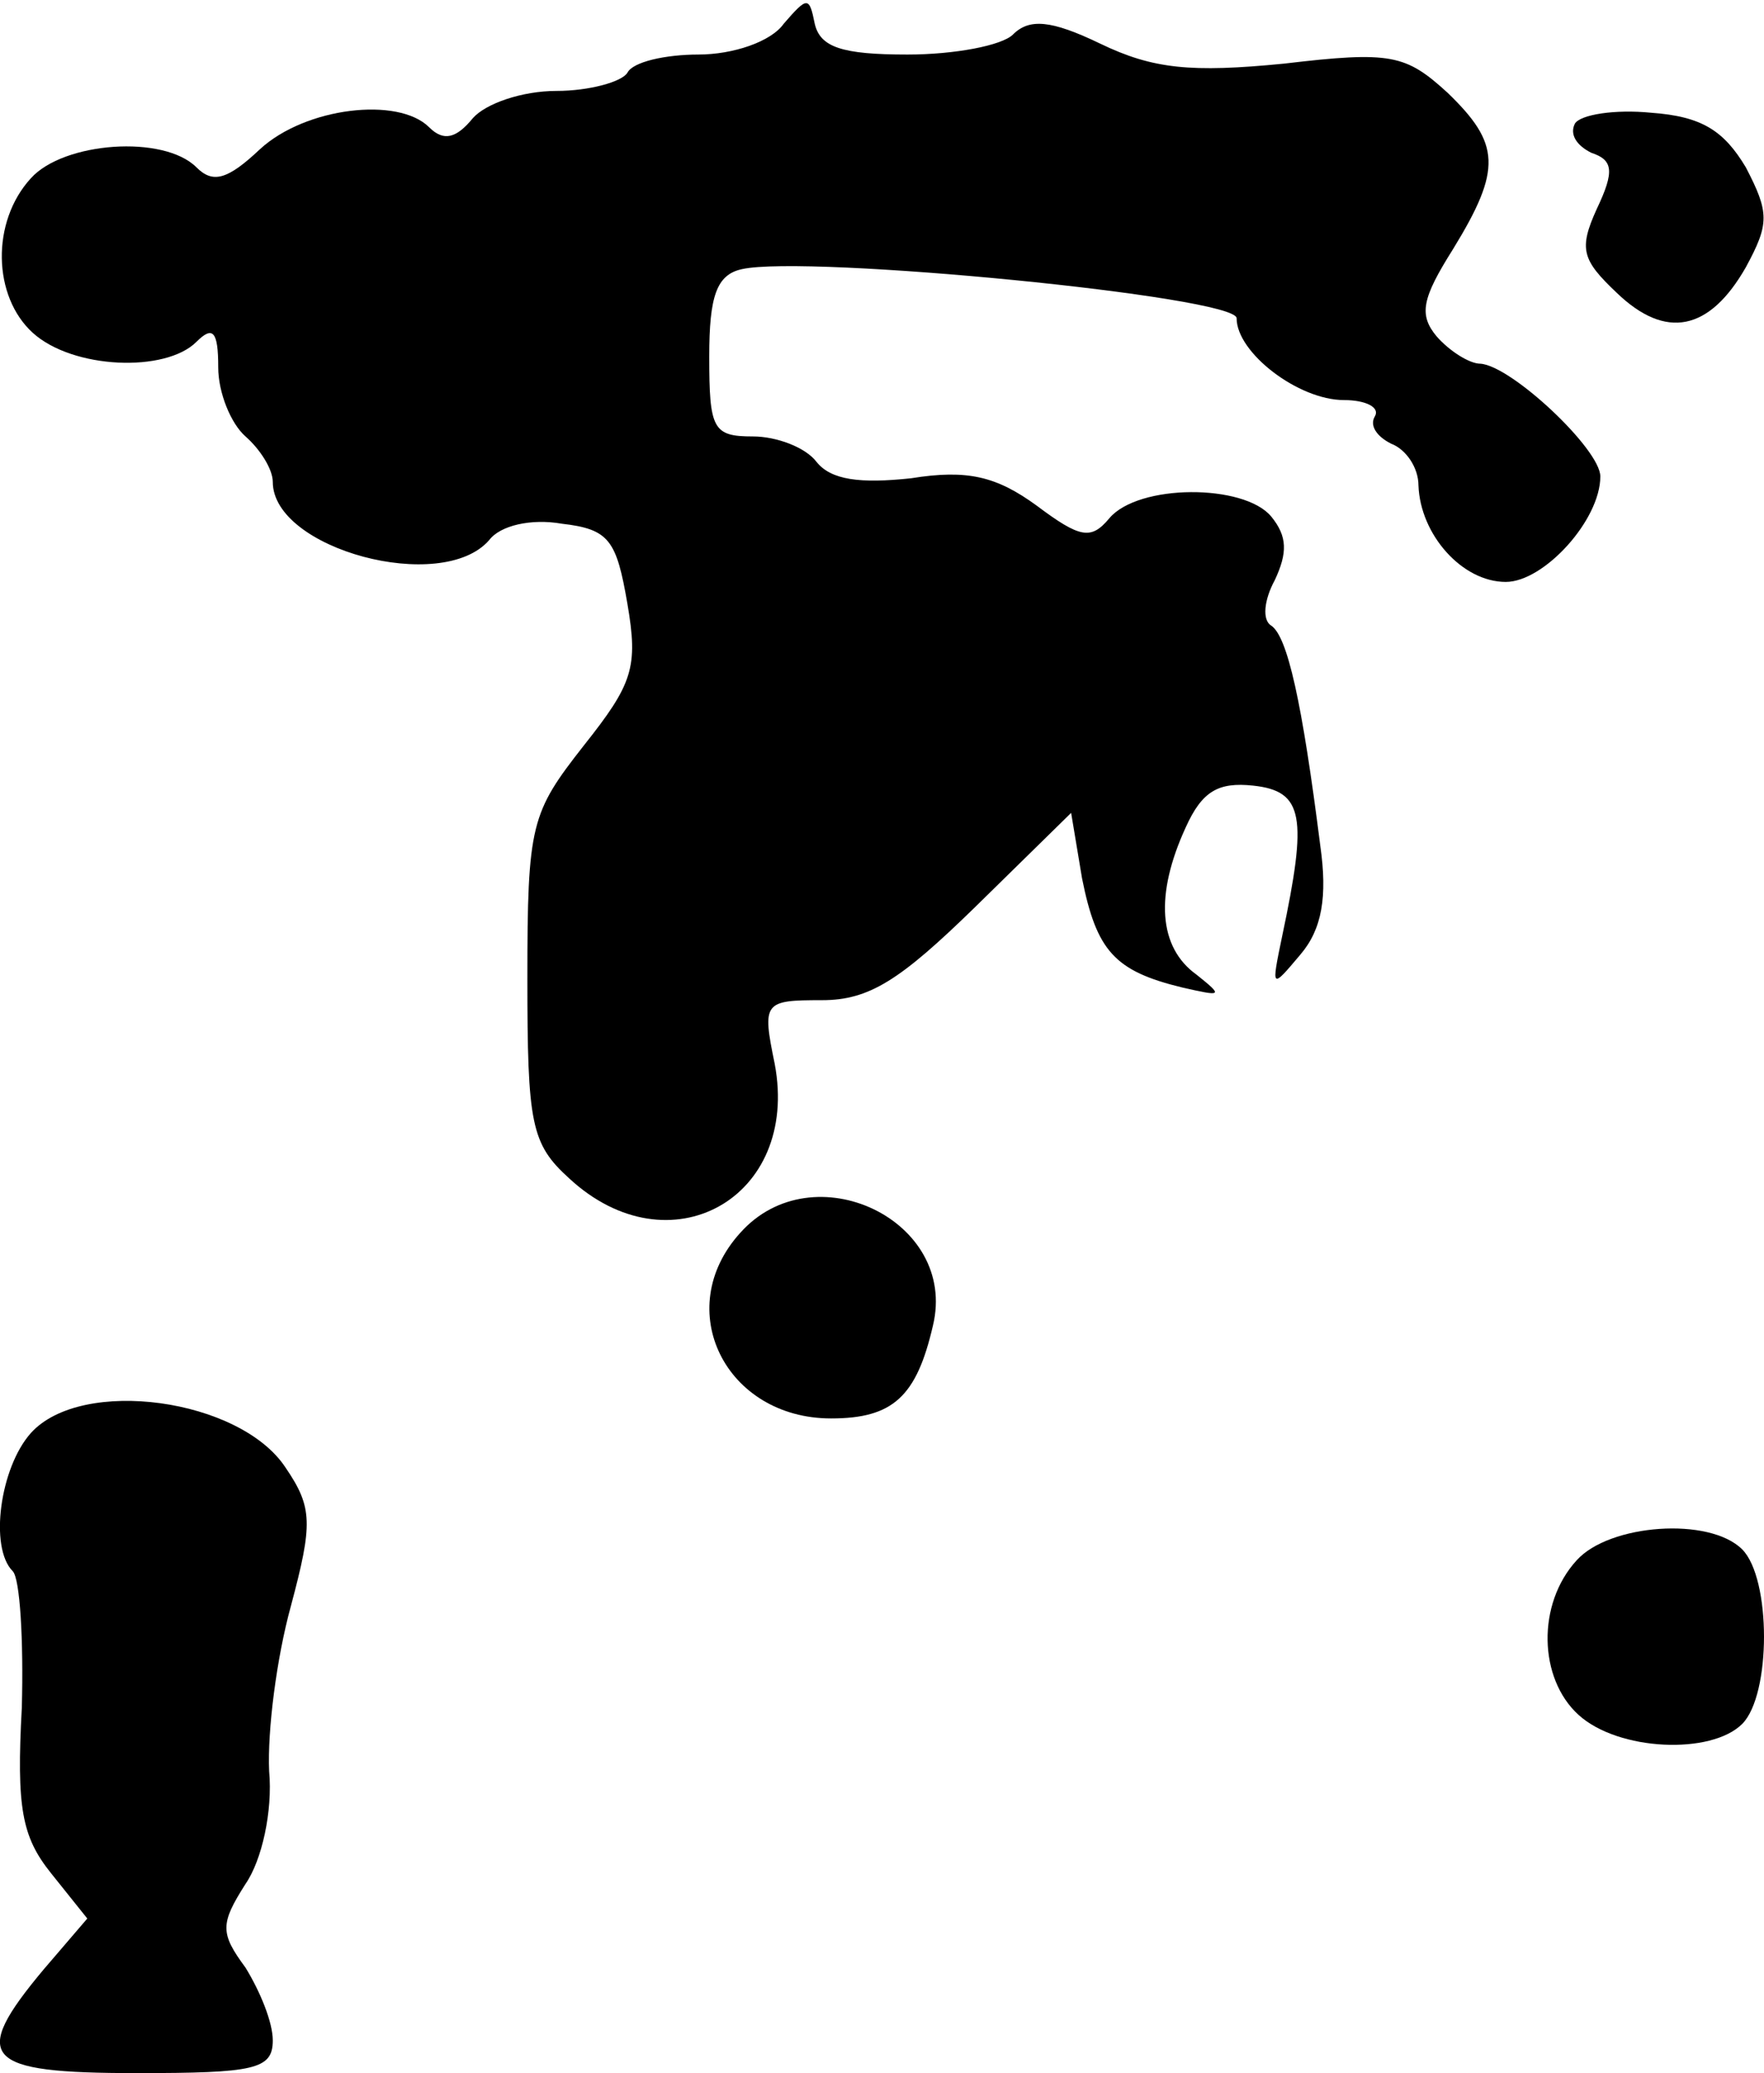 <?xml version="1.0" standalone="no"?>
<!DOCTYPE svg PUBLIC "-//W3C//DTD SVG 20010904//EN"
 "http://www.w3.org/TR/2001/REC-SVG-20010904/DTD/svg10.dtd">
<svg version="1.0" xmlns="http://www.w3.org/2000/svg"
 width="97pt" height="114pt" viewBox="0 0 97 114"
 preserveAspectRatio="xMidYMid meet">
<g transform="translate(0,114) scale(0.1,-0.1)"
fill="#000000" stroke="none">
<path fill="#000000" stroke="none" d="M431 1127 c-7 -10 -28 -17 -47 -17 -18
0 -36 -4 -39 -10 -3 -5 -21 -10 -39 -10 -19 0 -39 -7 -46 -15 -9 -11 -16 -13
-24 -5 -17 17 -68 11 -93 -12 -18 -17 -26 -19 -35 -10 -18 18 -73 14 -91 -6
-22 -24 -21 -65 1 -85 22 -20 73 -22 90 -5 9 9 12 6 12 -14 0 -14 7 -31 15
-38 8 -7 15 -18 15 -25 0 -37 93 -62 119 -32 6 8 23 12 40 9 26 -3 30 -9 36
-44 6 -35 3 -44 -24 -78 -29 -37 -31 -43 -31 -128 0 -80 2 -91 23 -110 55 -51
127 -11 113 63 -7 34 -6 35 26 35 26 0 43 11 84 51 l53 52 6 -36 c8 -40 18
-51 55 -60 22 -5 23 -5 8 7 -21 15 -23 44 -6 81 9 20 18 25 37 23 28 -3 30
-17 16 -83 -6 -29 -6 -29 10 -10 12 14 15 32 11 60 -10 79 -18 115 -27 121 -5
3 -4 14 2 25 7 15 7 24 -2 35 -15 18 -73 18 -89 -1 -10 -12 -16 -11 -40 7 -22
16 -38 20 -69 15 -28 -3 -44 -1 -52 9 -6 8 -22 14 -35 14 -22 0 -24 4 -24 44
0 33 4 45 18 48 36 8 272 -15 272 -27 0 -19 34 -45 59 -45 12 0 20 -4 17 -9
-3 -5 1 -11 9 -15 8 -3 15 -13 15 -23 1 -27 24 -53 48 -53 21 0 52 34 52 58 0
15 -49 61 -66 62 -6 0 -17 7 -24 15 -10 12 -8 21 9 48 27 44 26 58 -3 86 -23
21 -31 23 -90 16 -51 -5 -72 -3 -101 11 -27 13 -39 14 -48 5 -6 -6 -32 -11
-58 -11 -36 0 -48 4 -51 17 -3 15 -4 15 -17 0z"/>
<path fill="#000000" stroke="none" d="M866 1072 c-3 -6 1 -12 9 -16 12 -4 13
-10 3 -31 -10 -22 -8 -28 11 -46 27 -26 51 -21 71 14 13 24 13 30 0 55 -12 20
-24 28 -52 30 -20 2 -39 -1 -42 -6z"/>
<path fill="#000000" stroke="none" d="M407 462 c-38 -42 -8 -102 50 -102 34
0 47 12 56 51 14 58 -66 96 -106 51z"/>
<path fill="#000000" stroke="none" d="M17 352 c-17 -19 -23 -63 -10 -76 4 -4
6 -38 5 -75 -3 -55 0 -71 16 -91 l20 -25 -24 -28 c-41 -49 -33 -57 51 -57 65
0 75 2 75 18 0 10 -7 27 -15 40 -14 19 -14 24 0 46 9 13 15 40 13 62 -1 22 4
62 12 91 12 45 12 54 -3 76 -25 38 -112 50 -140 19z"/>
<path fill="#000000" stroke="none" d="M867 282 c-22 -24 -21 -65 1 -85 22
-20 73 -22 90 -5 16 16 16 80 0 96 -18 18 -73 14 -91 -6z"/>
</g>
</svg>
